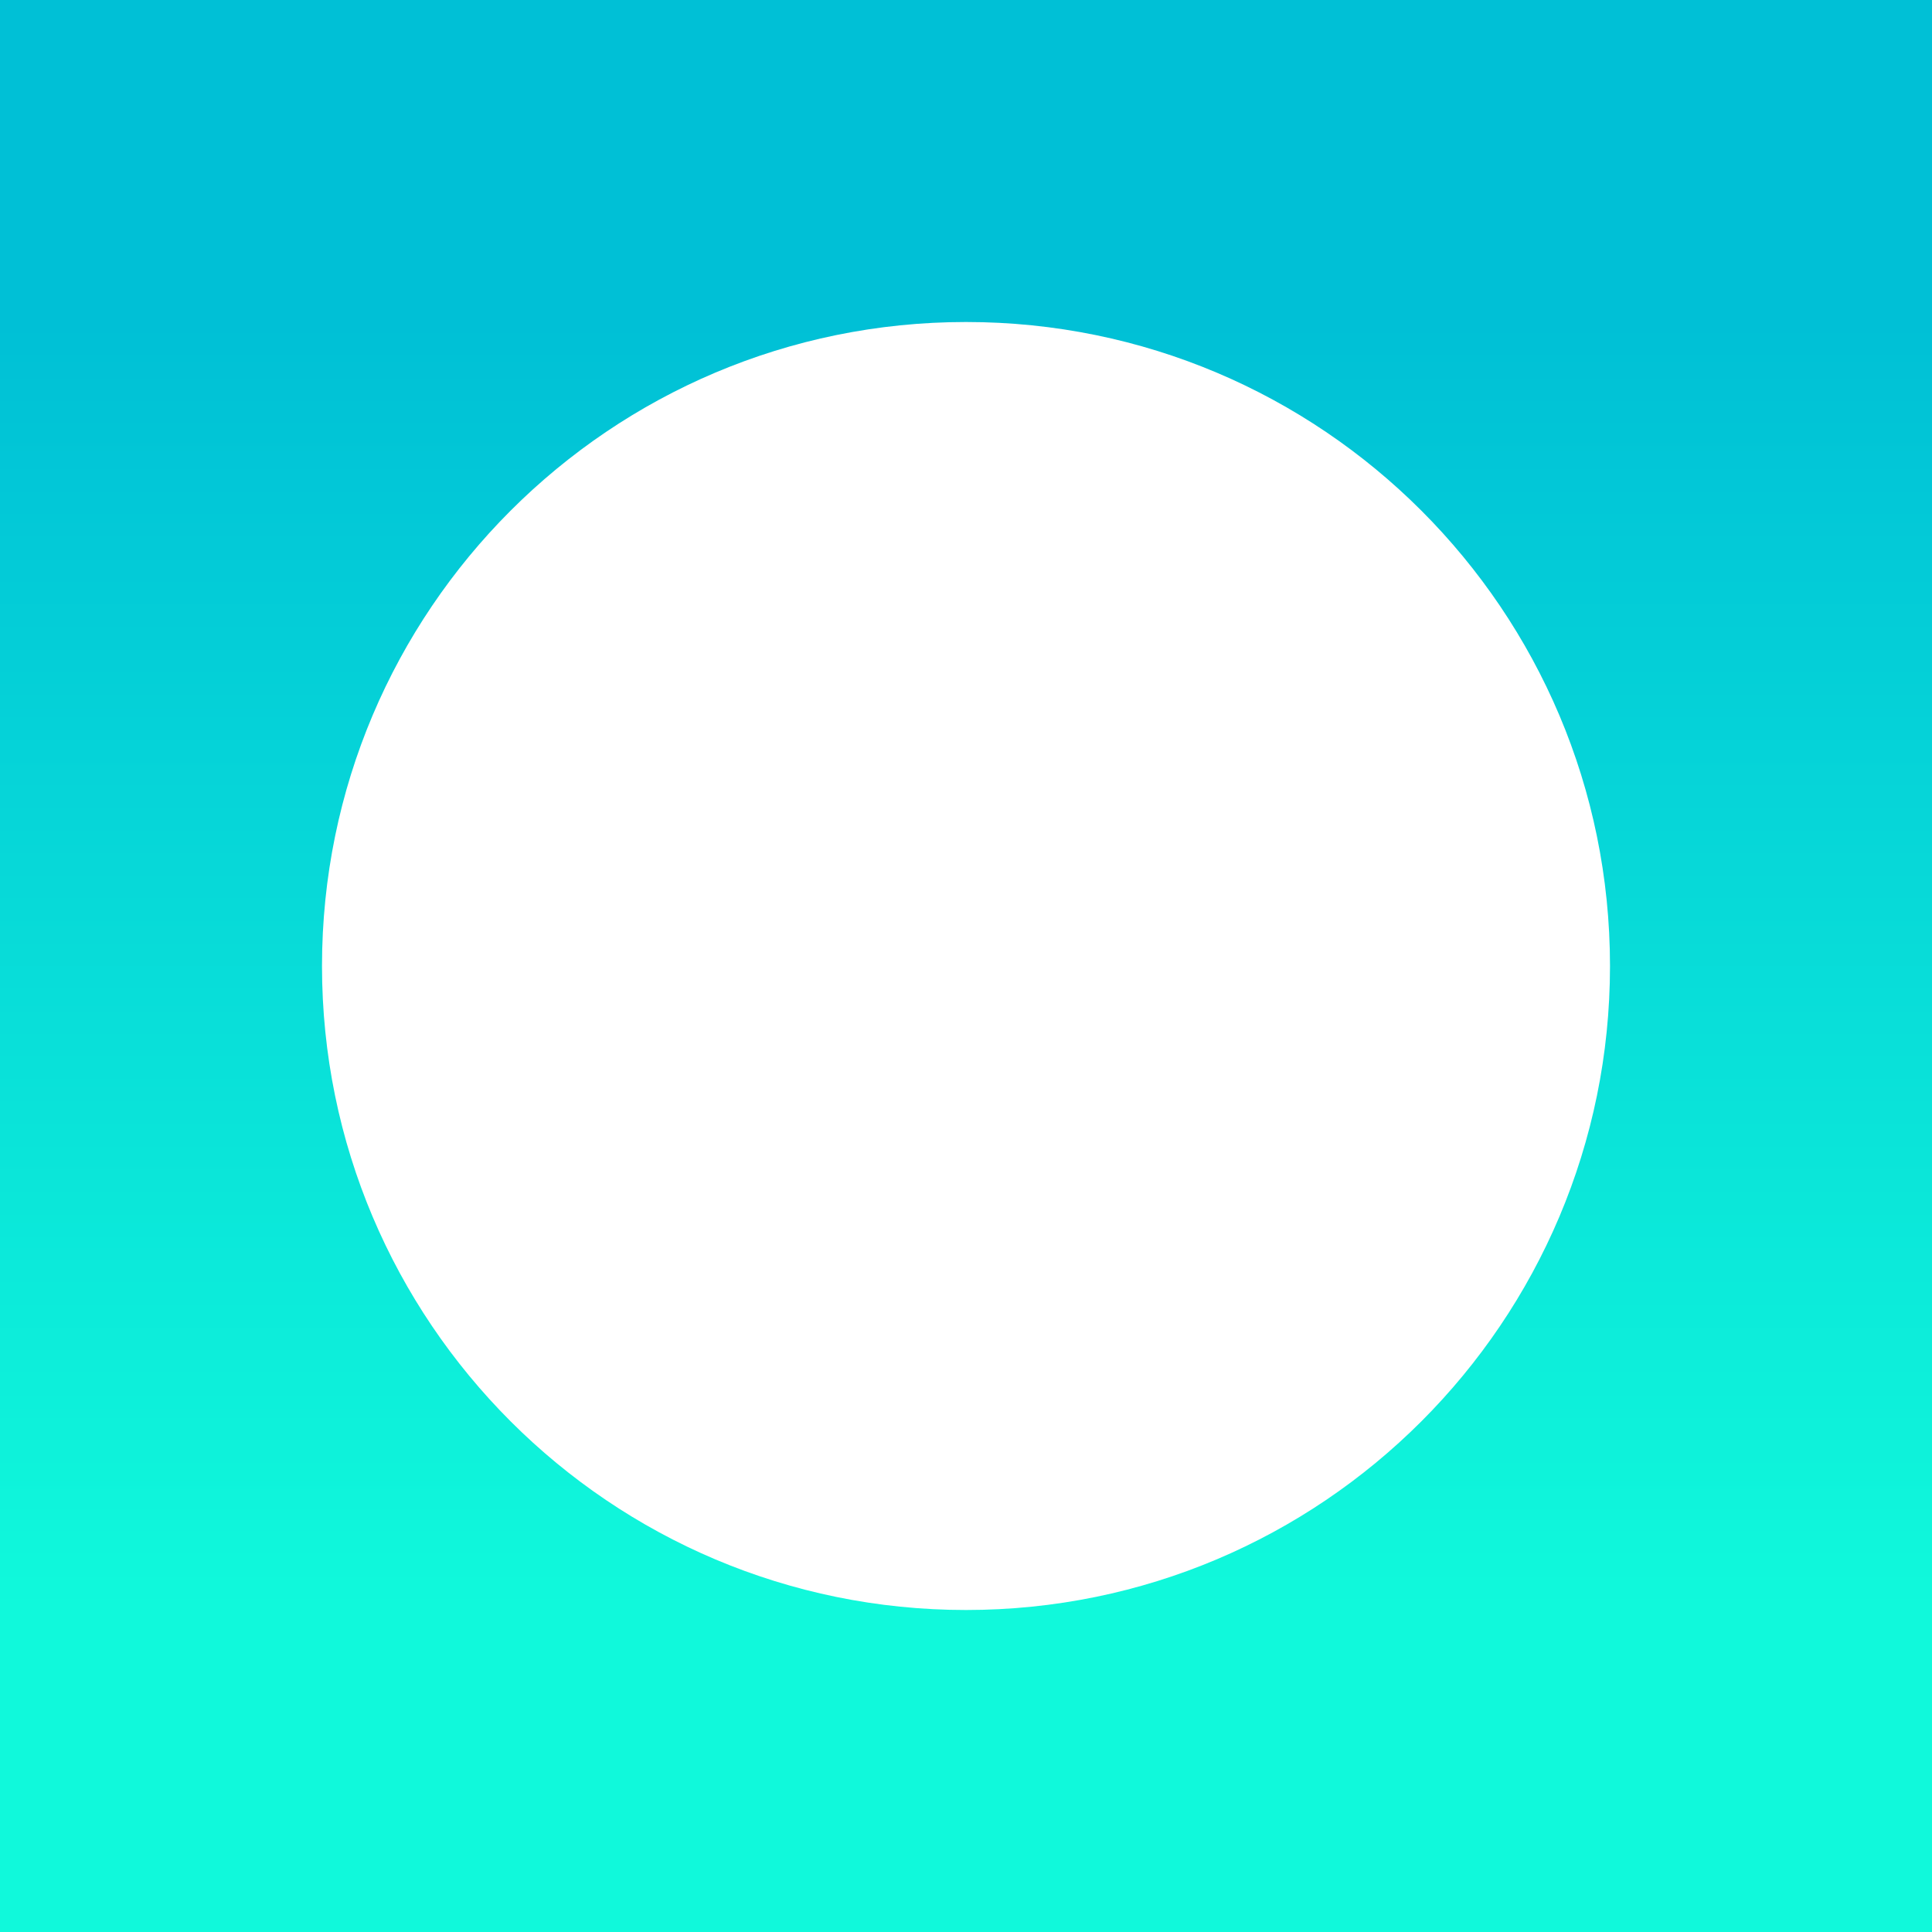 <svg width="24" height="24" viewBox="0 0 24 24" fill="none" xmlns="http://www.w3.org/2000/svg">
<rect x="0" y="0" width="24" height="24" fill="#333333" stroke="none"/>
<g clip-path="url(#clip0_328_33159)">
<path d="M24 0H0V24H24V0Z" fill="url(#paint0_linear_328_33159)"/>
<path d="M12 20C16.418 20 20 16.418 20 12C20 7.582 16.418 4 12 4C7.582 4 4 7.582 4 12C4 16.418 7.582 20 12 20Z" fill="white"/>
</g>
<defs>
<linearGradient id="paint0_linear_328_33159" x1="12" y1="4" x2="12" y2="20" gradientUnits="userSpaceOnUse">
<stop stop-color="#00C0D6"/>
<stop offset="1" stop-color="#10F9DB"/>
</linearGradient>
<clipPath id="clip0_328_33159">
<rect width="24" height="24" fill="white"/>
</clipPath>
</defs>
</svg>
